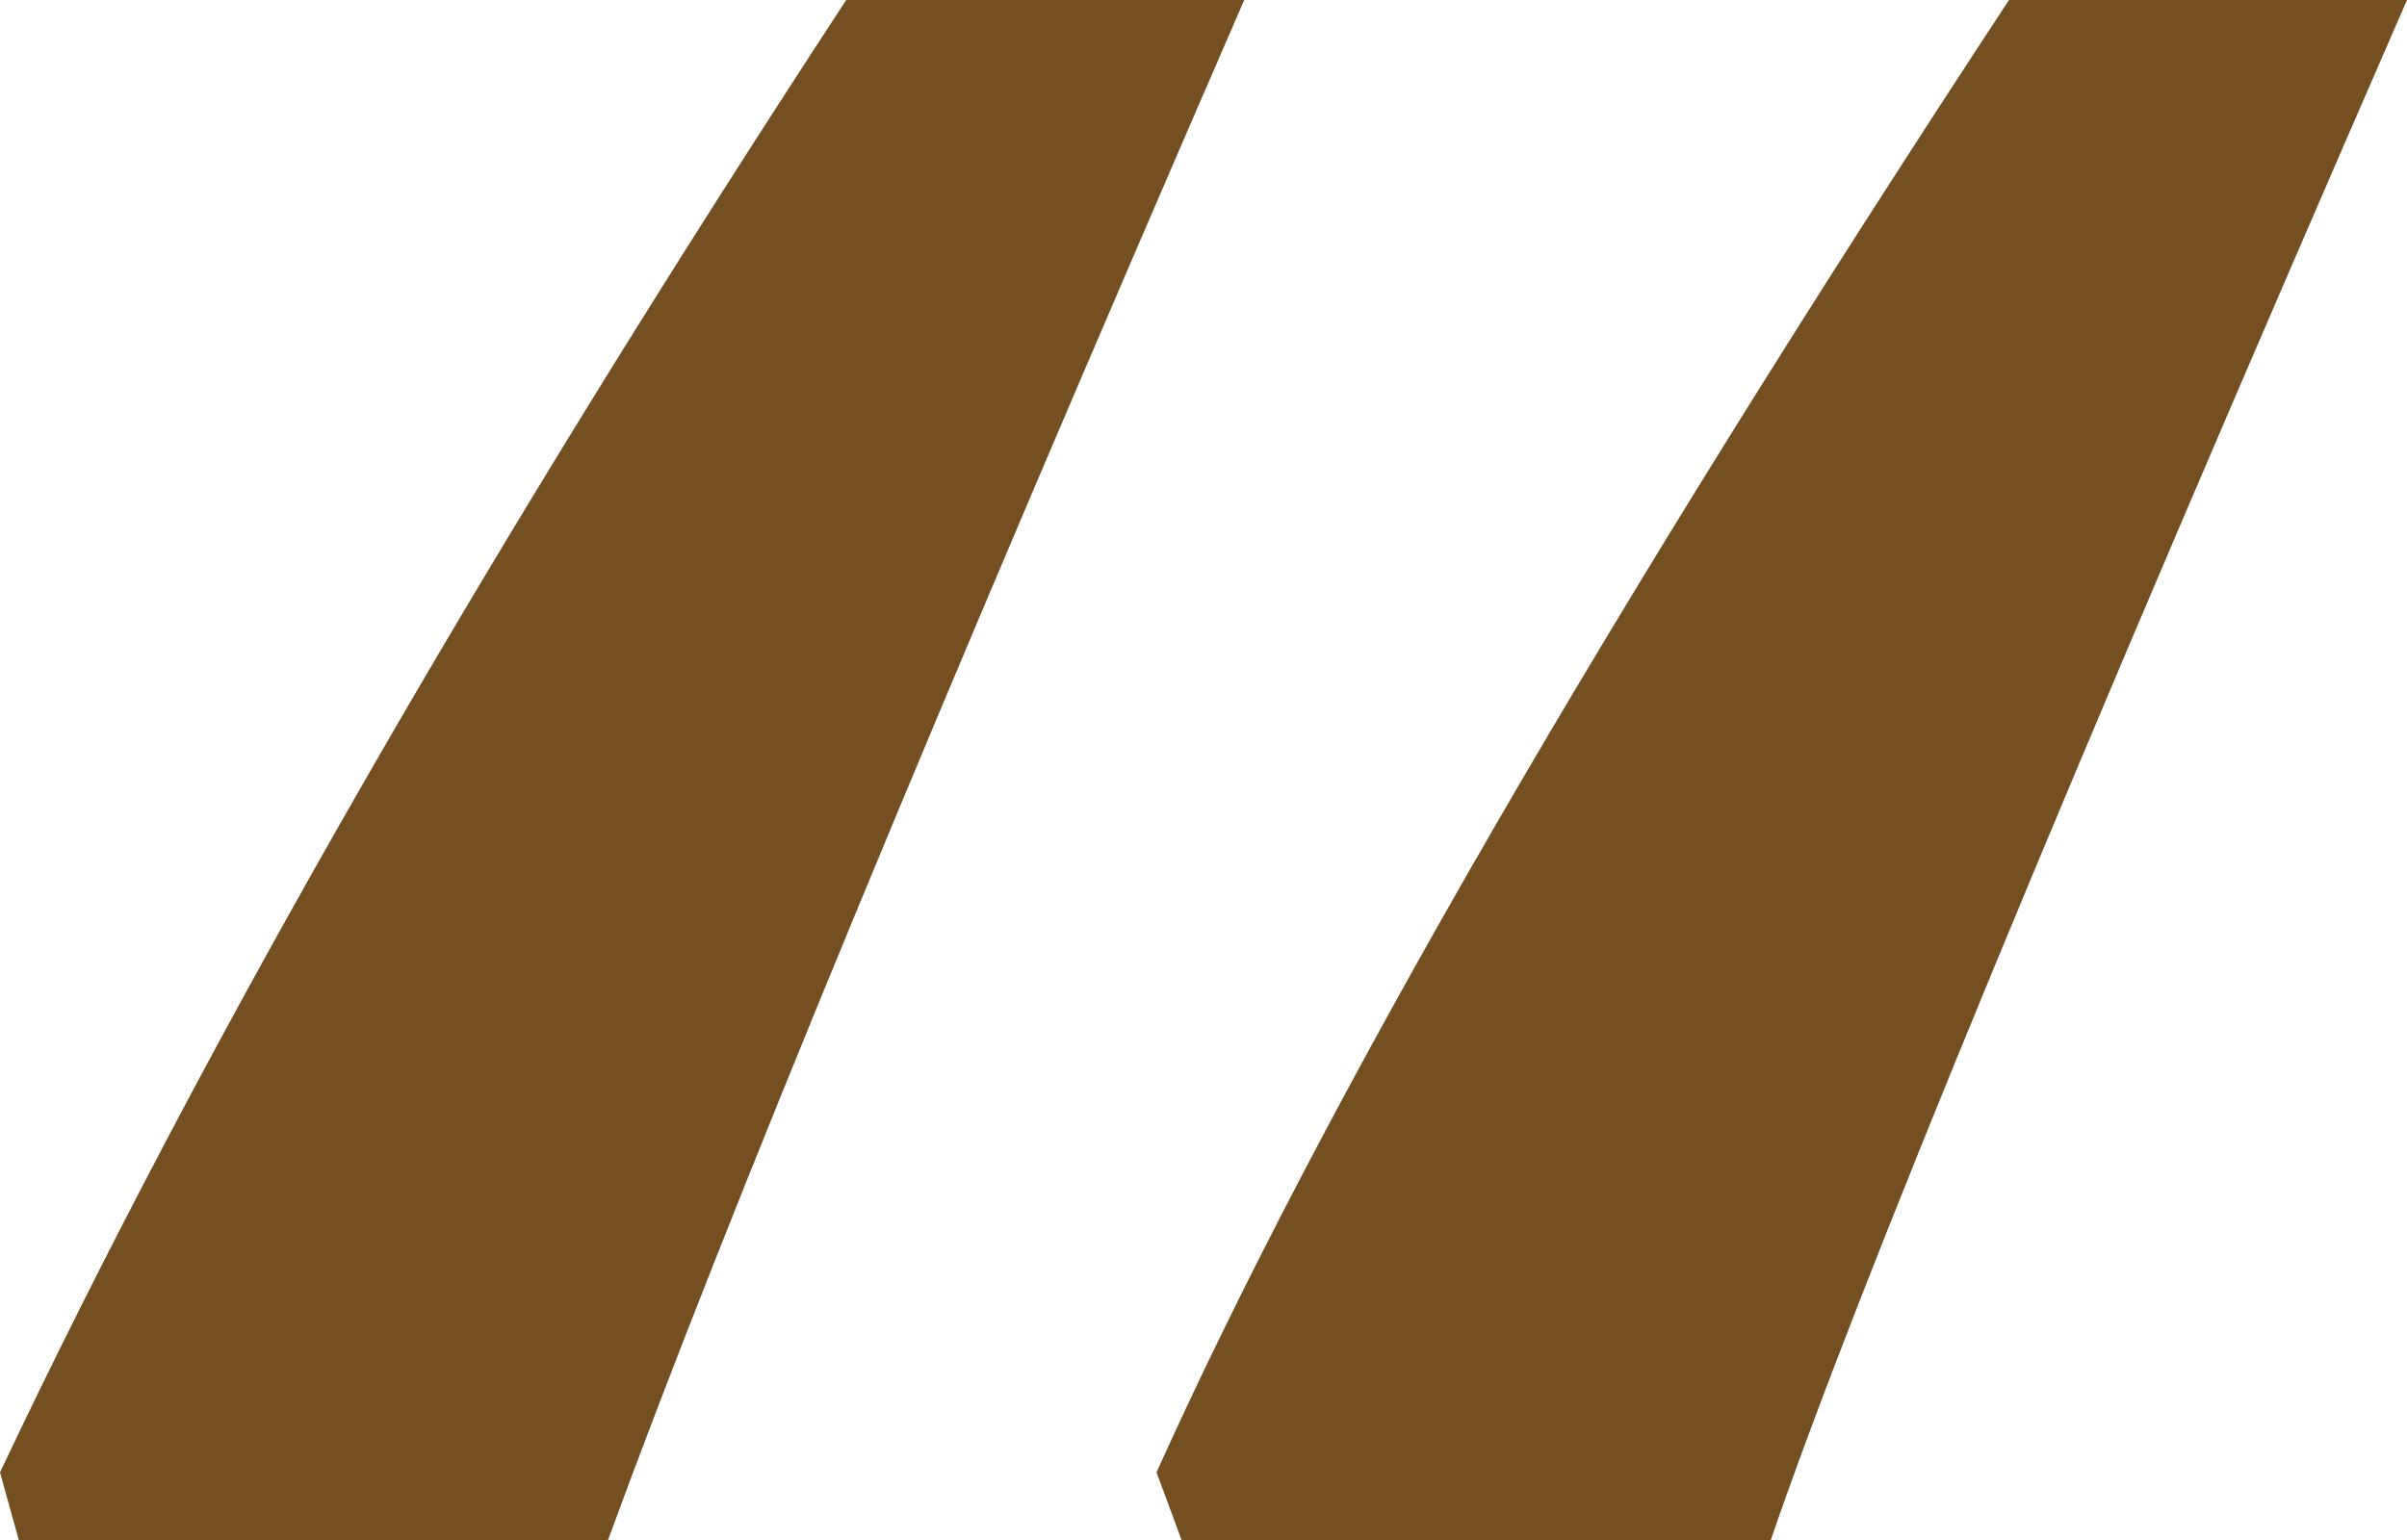 <svg width="25" height="16" viewBox="0 0 25 16" fill="none" xmlns="http://www.w3.org/2000/svg">
<path d="M12.272 16L12.012 15.297C13.748 11.444 16.699 6.345 20.866 0H25C21.484 8.069 19.282 13.402 18.392 16H12.272ZM0.195 16L0 15.297C2.127 10.805 5.056 5.706 8.789 0H12.923C9.733 7.345 7.53 12.679 6.315 16H0.195Z" fill="#734F22"/>
</svg>
